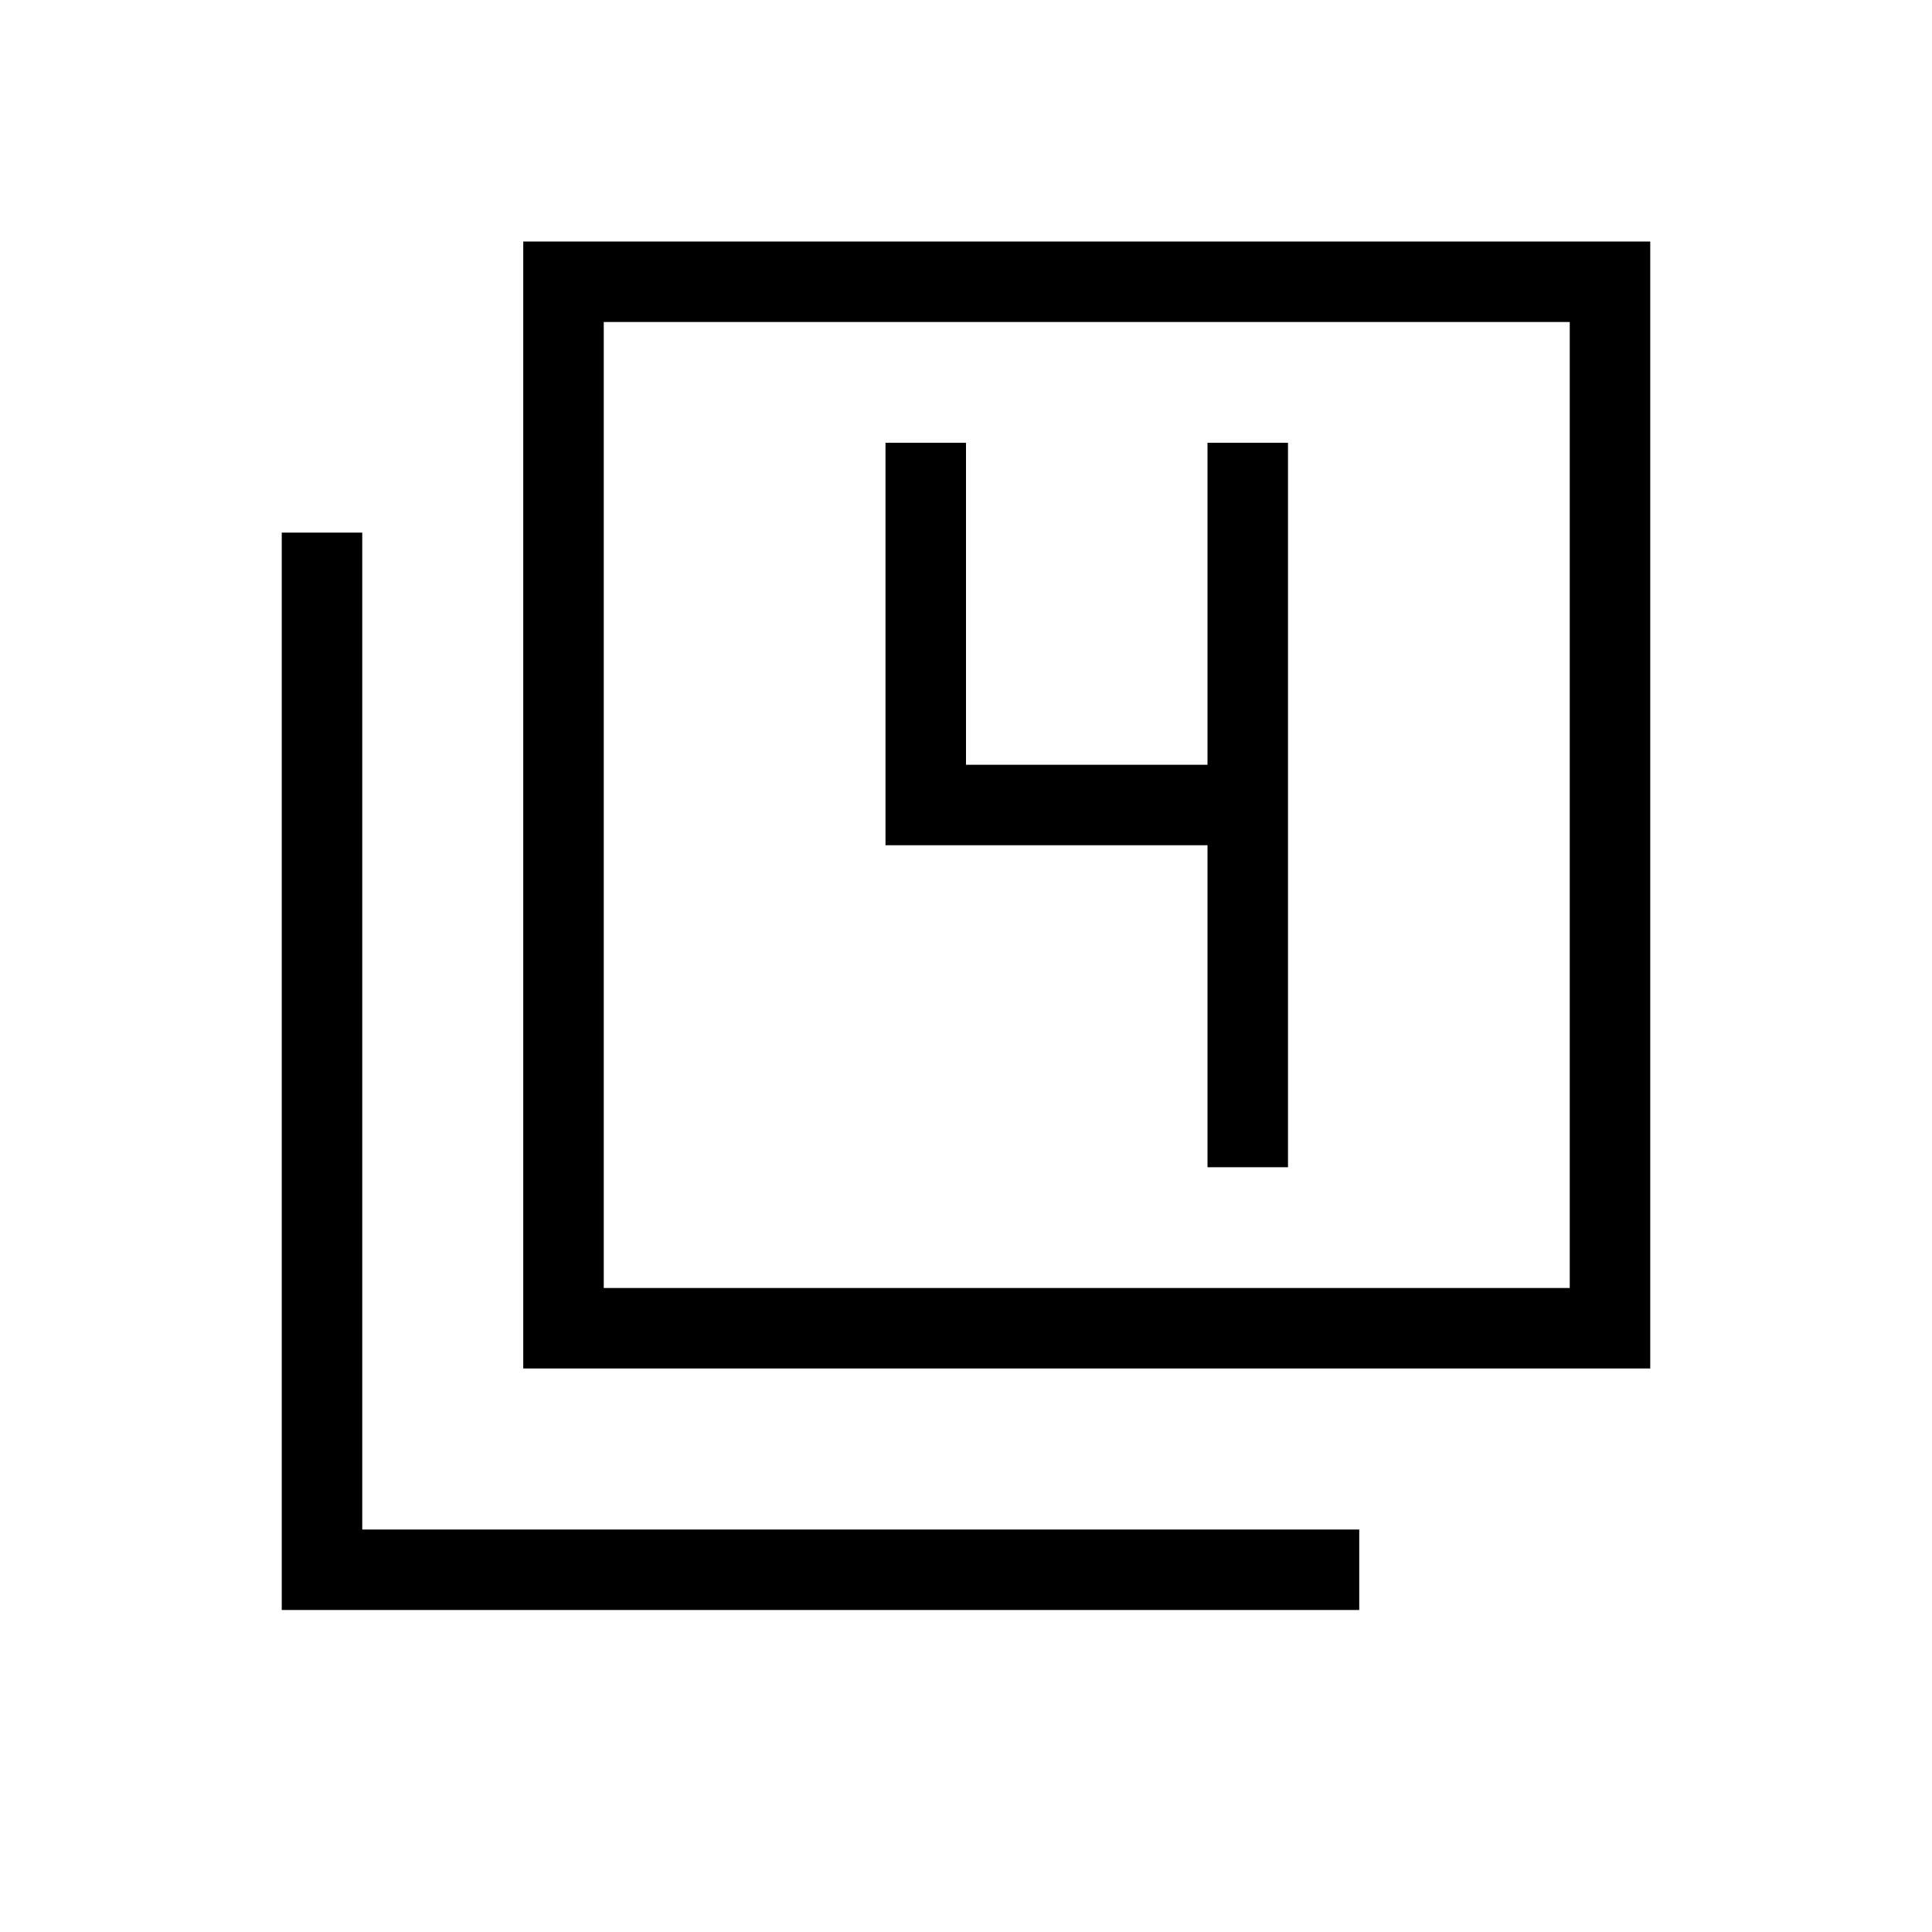<svg xmlns="http://www.w3.org/2000/svg" width="3em" height="3em" viewBox="0 0 24 24"><path fill="currentColor" d="M6.5 17V3h14v14zm1-1h12V4h-12zm-4 4V6.616h1V19h12.385v1zm4-4V4zm7.5-1.5h1v-9h-1v4h-3v-4h-1v5h4z"/></svg>